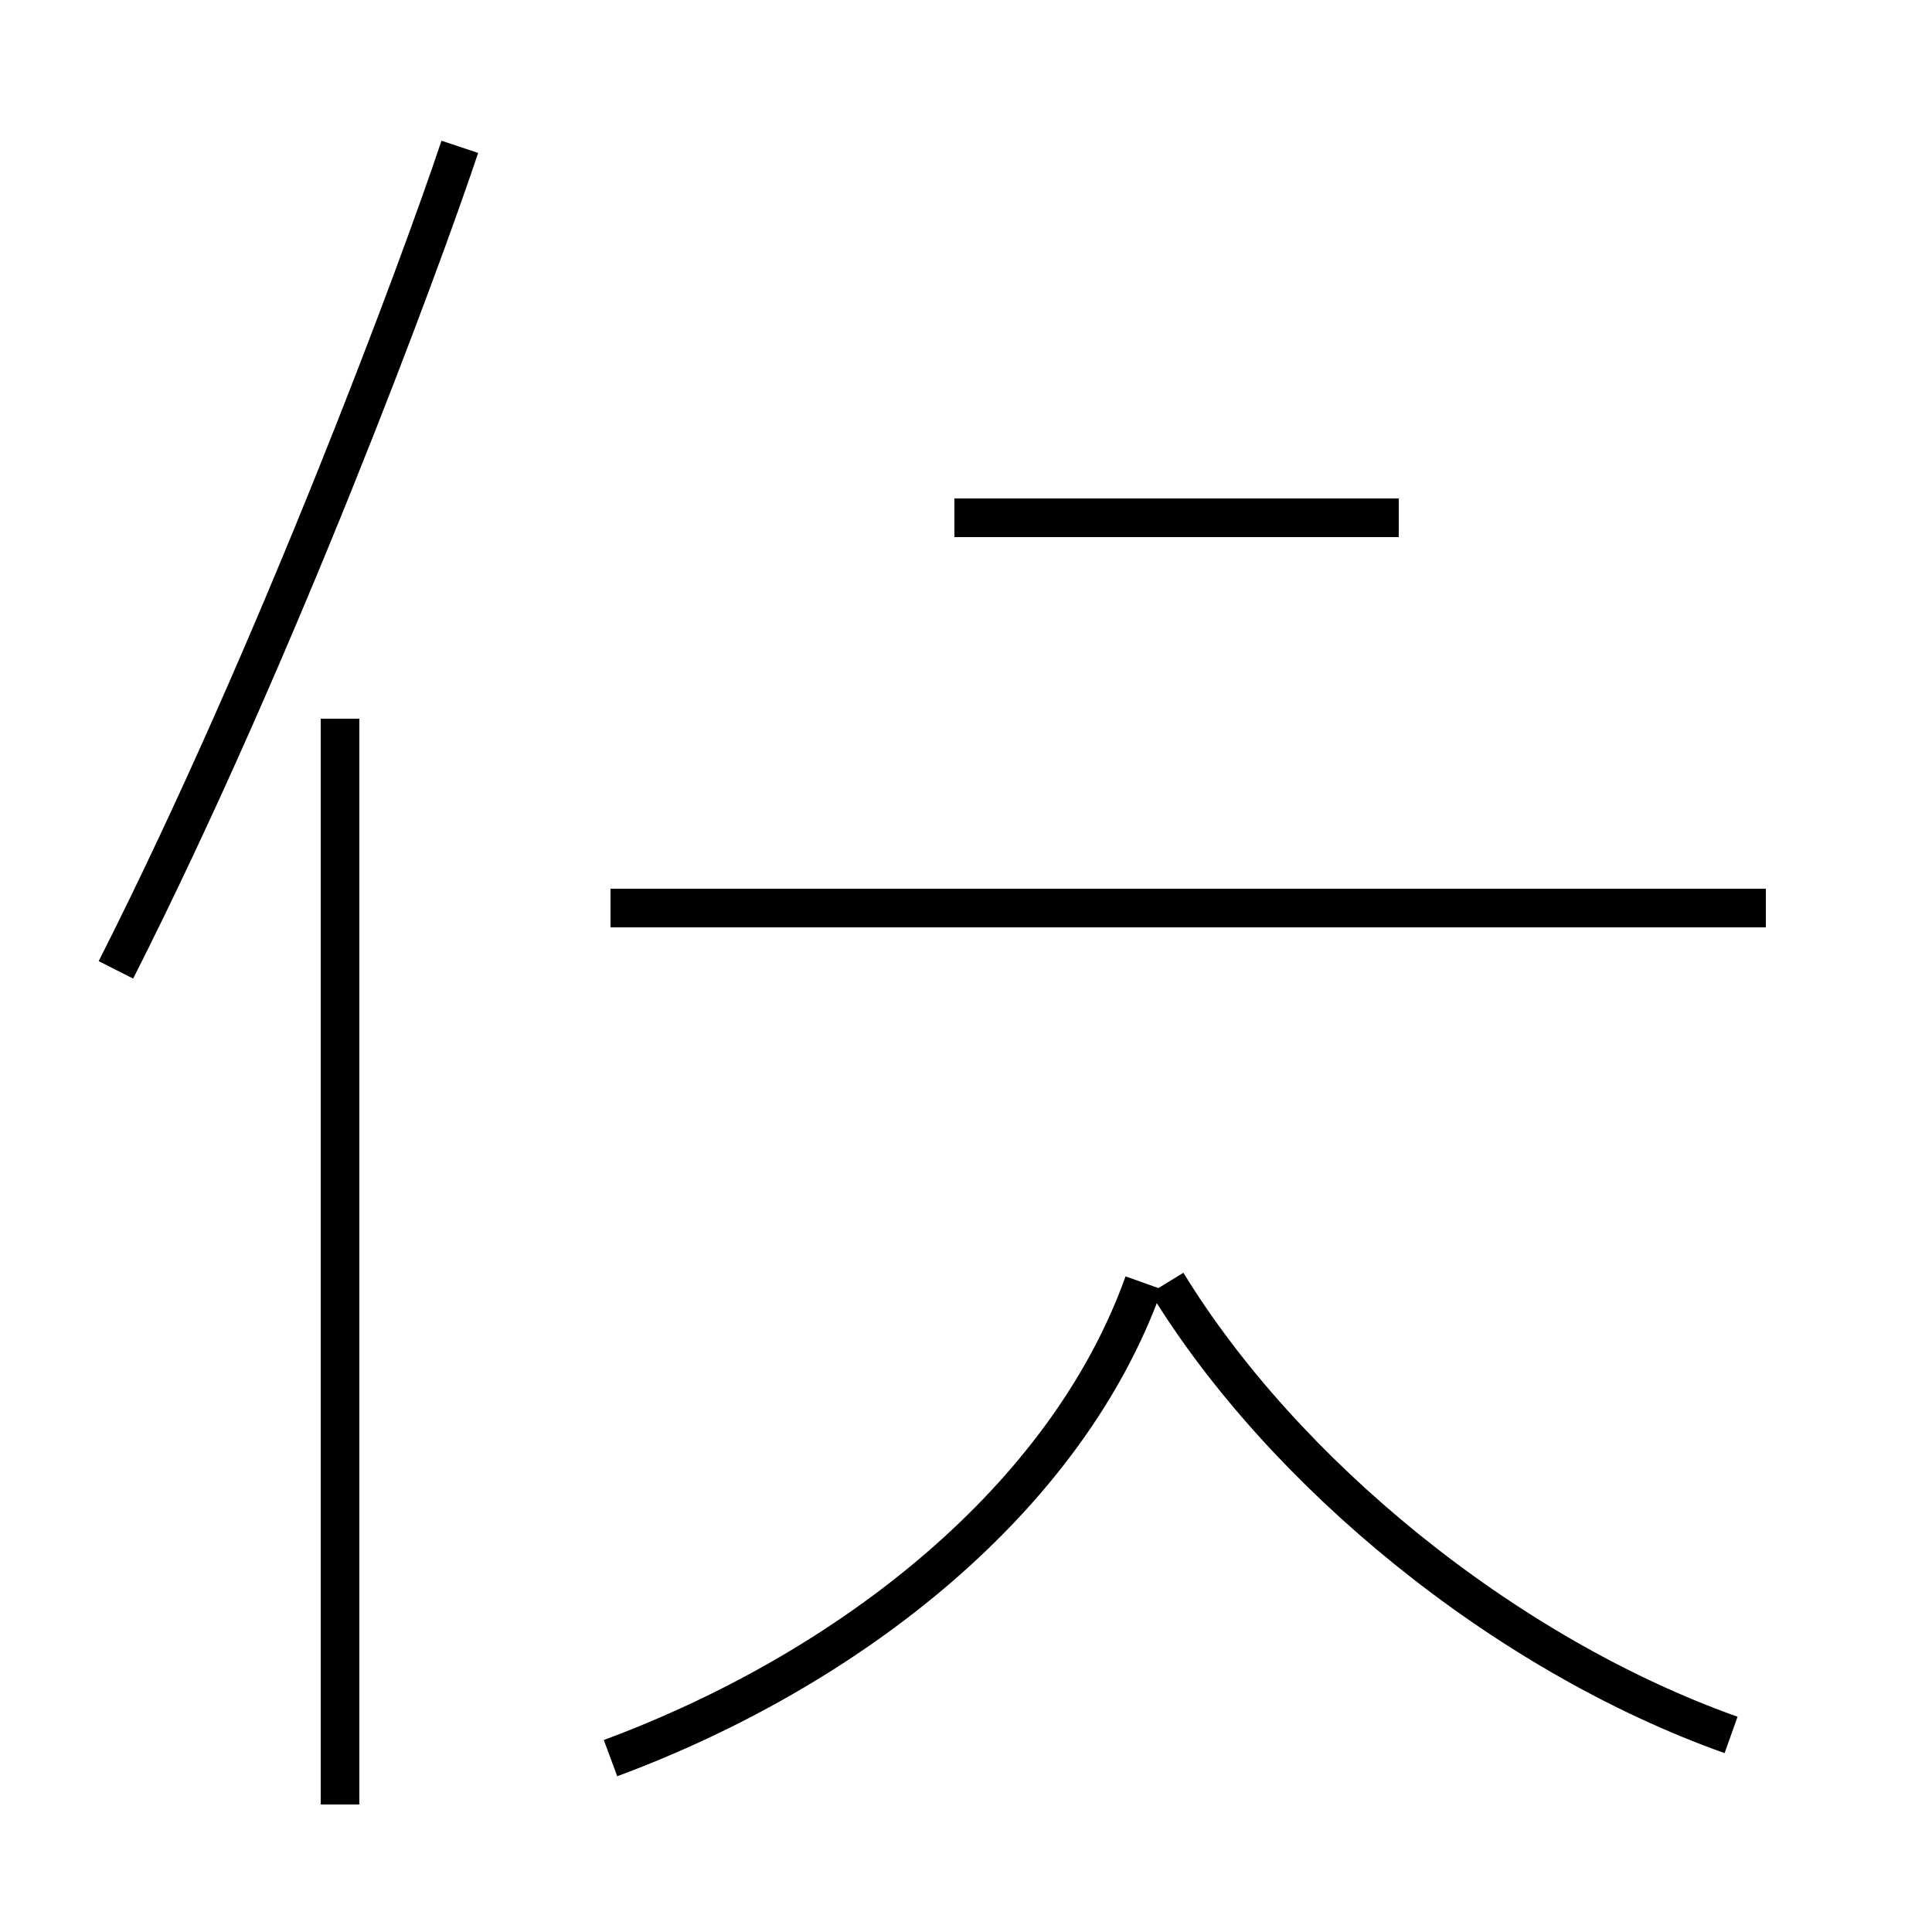 <?xml version='1.0' encoding='utf8'?>
<svg viewBox="0.0 -44.0 50.0 50.0" version="1.1" xmlns="http://www.w3.org/2000/svg">
<rect x="0.0" y="-44.0" width="50.0" height="50.0" fill="#808080" stroke="none"/>
<rect x="-1000" y="-1000" width="2000" height="2000" stroke="white" fill="white"/>
<g style="fill:none; stroke:#000000;  stroke-width:1">
<path d="M 3.0 18.9 C 7.2 27.2 10.9 37.2 11.9 40.2 M 8.8 -2.7 L 8.8 25.4 M 24.7 30.6 L 36.2 30.6 M 45.7 20.5 L 15.8 20.5 M 42.5 20.5 L 19.0 20.5 M 15.8 -1.5 C 22.0 0.8 27.6 5.2 29.6 10.8 M 44.8 -0.9 C 38.9 1.2 33.2 5.9 30.2 10.8 " transform="scale(1, -1)" />
</g>
</svg>